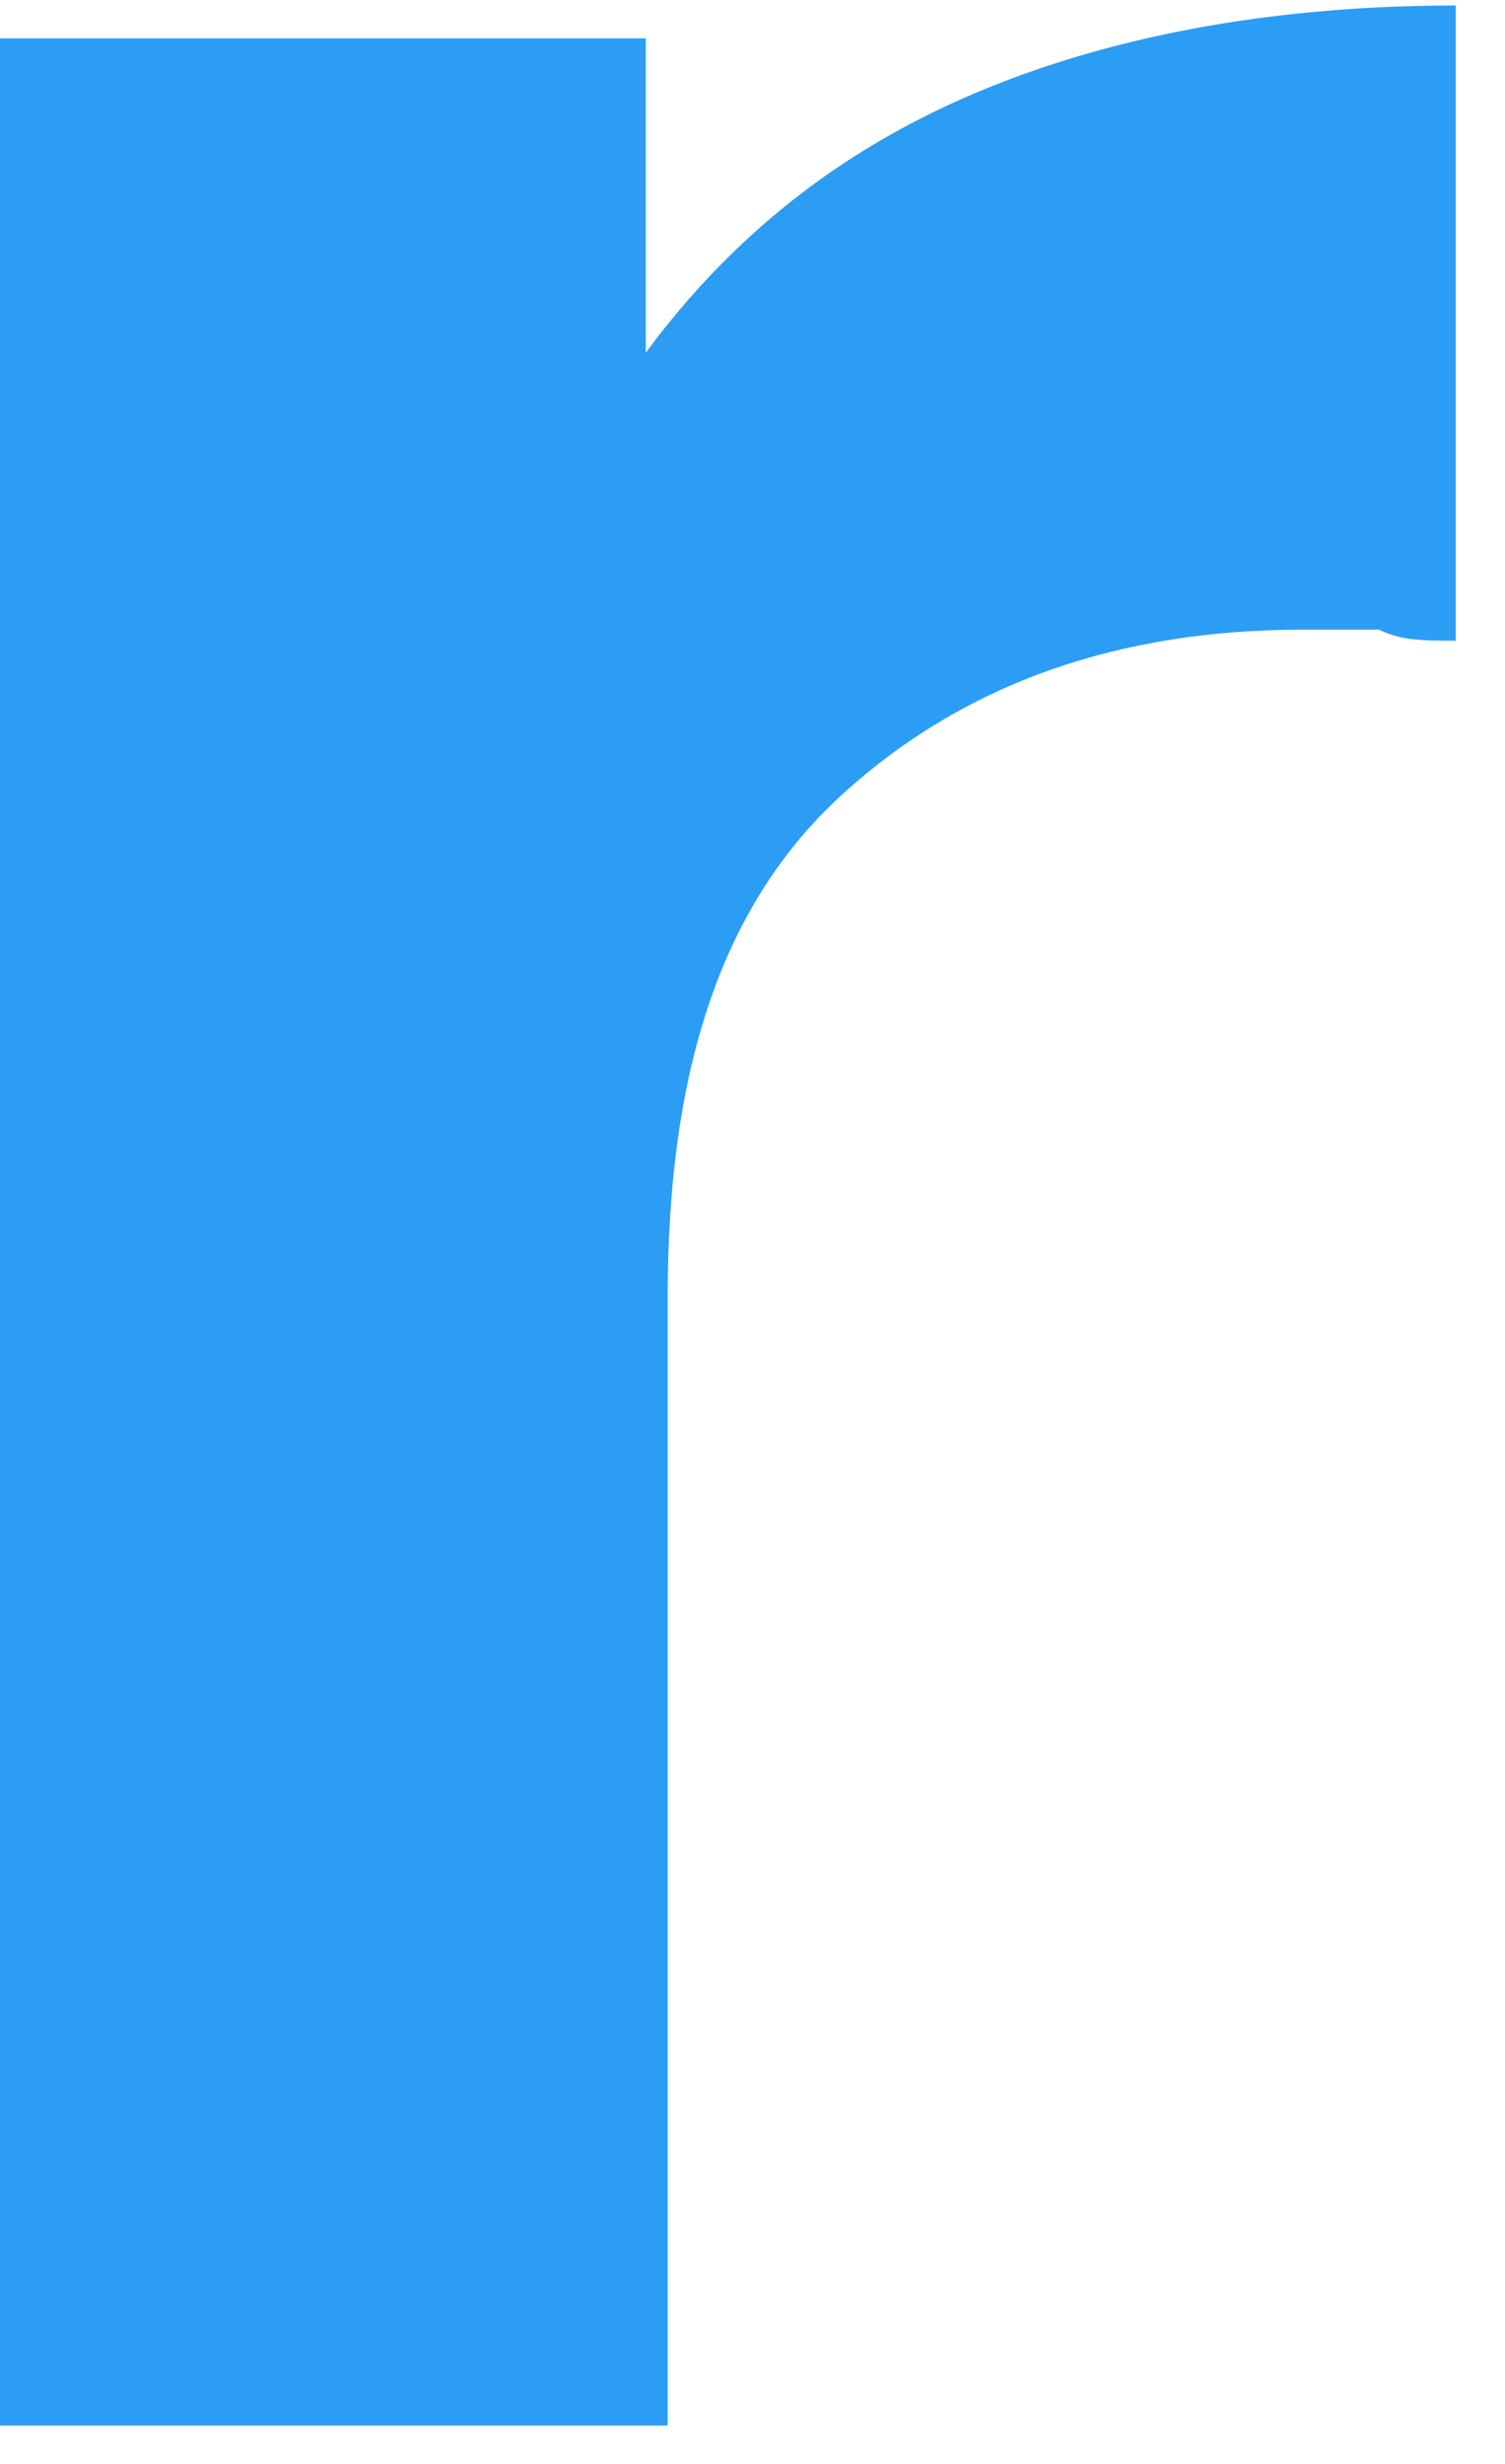 <svg width="22" height="36" viewBox="0 0 22 36" fill="none" xmlns="http://www.w3.org/2000/svg" xmlns:xlink="http://www.w3.org/1999/xlink">
<path d="M-0.32,35.44L-0.32,0.56L9.44,0.56L9.44,10.48L8,7.6C9.12,5.2 10.72,3.28 12.96,2C15.2,0.72 18.08,0.08 21.28,0.08L21.28,9.36C20.8,9.36 20.48,9.36 20.16,9.2C19.84,9.2 19.52,9.2 19.04,9.2C16.32,9.2 14.08,10 12.32,11.6C10.56,13.2 9.76,15.6 9.76,18.96L9.76,35.44L-0.32,35.44Z" fill="#2B9DF5"/>
</svg>
